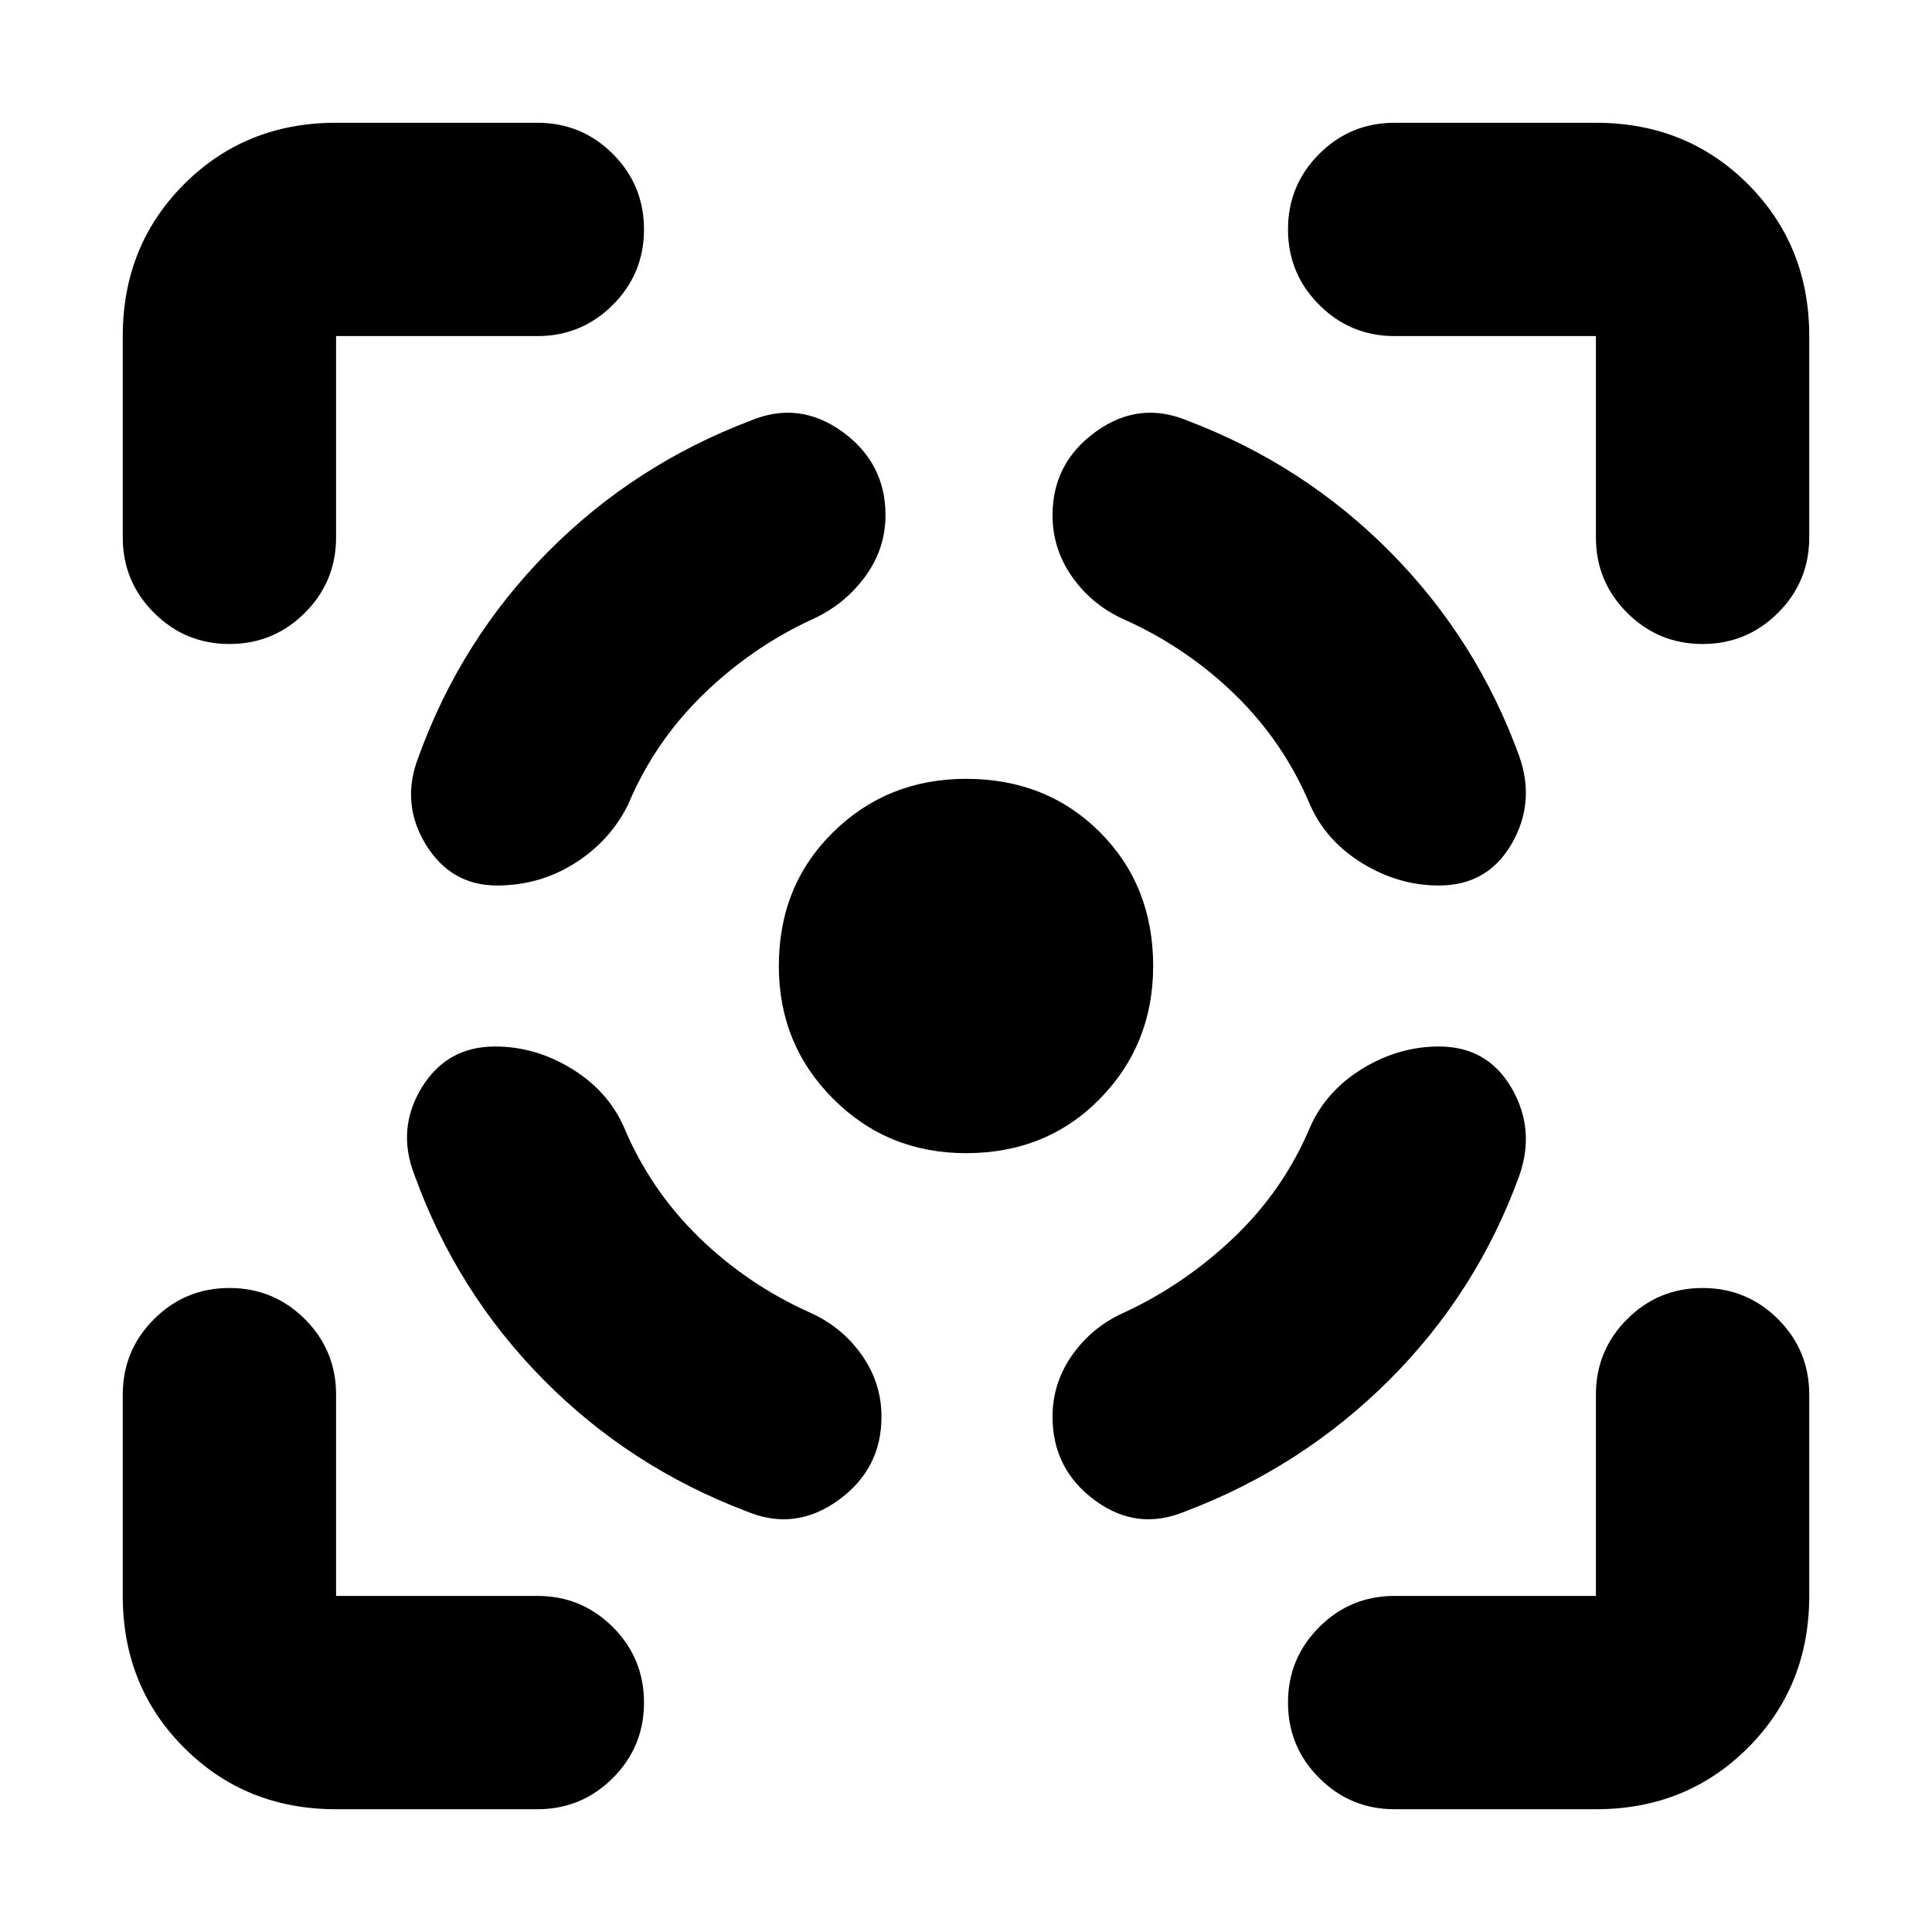 <svg xmlns="http://www.w3.org/2000/svg" height="24" width="24"><path d="M6.15 13q-.6 0-.912.512-.313.513-.088 1.088.525 1.45 1.6 2.538 1.075 1.087 2.525 1.637.6.25 1.138-.138.537-.387.537-1.037 0-.425-.25-.775-.25-.35-.65-.525-.775-.35-1.375-.937-.6-.588-.925-1.363-.2-.45-.65-.725Q6.65 13 6.15 13Zm.025-2q-.575 0-.887-.512Q4.975 9.975 5.2 9.4q.525-1.45 1.6-2.538 1.075-1.087 2.525-1.637.6-.25 1.138.137Q11 5.75 11 6.4q0 .425-.262.775-.263.35-.663.525-.75.35-1.35.937-.6.588-.925 1.363-.225.45-.662.725Q6.7 11 6.175 11ZM12 9.675q1 0 1.663.662.662.663.662 1.663 0 .975-.662 1.65-.663.675-1.663.675-.975 0-1.65-.675-.675-.675-.675-1.65 0-1 .675-1.663.675-.662 1.65-.662ZM17.875 13q.6 0 .9.512.3.513.1 1.088-.525 1.45-1.612 2.538-1.088 1.087-2.538 1.637-.6.25-1.125-.138-.525-.387-.525-1.037 0-.425.25-.775.25-.35.65-.525.75-.35 1.363-.937.612-.588.937-1.363.2-.45.65-.725.45-.275.95-.275Zm0-2q.6 0 .9-.512.3-.513.1-1.088-.525-1.45-1.6-2.538Q16.2 5.775 14.75 5.225q-.6-.25-1.137.137-.538.388-.538 1.038 0 .425.25.775.25.35.65.525.775.35 1.375.937.6.588.925 1.363.2.45.65.725.45.275.95.275Zm-11.2-6.825h-2.5v2.5q0 .55-.387.937Q3.4 8 2.85 8q-.55 0-.937-.388-.388-.387-.388-.937v-2.5q0-1.125.763-1.888.762-.762 1.887-.762h2.5q.55 0 .938.387Q8 2.3 8 2.85q0 .55-.387.937-.388.388-.938.388Zm-2.5 18.3q-1.125 0-1.887-.763-.763-.762-.763-1.887v-2.5q0-.55.388-.938Q2.3 16 2.85 16t.938.387q.387.388.387.938v2.5h2.5q.55 0 .938.387Q8 20.6 8 21.15q0 .55-.387.937-.388.388-.938.388Zm15.65 0h-2.5q-.55 0-.937-.388Q16 21.7 16 21.15t.388-.938q.387-.387.937-.387h2.5v-2.5q0-.55.388-.938Q20.6 16 21.15 16t.938.387q.387.388.387.938v2.5q0 1.125-.762 1.887-.763.763-1.888.763Zm-2.5-18.3q-.55 0-.937-.388Q16 3.4 16 2.85t.388-.938q.387-.387.937-.387h2.5q1.125 0 1.888.762.762.763.762 1.888v2.5q0 .55-.387.937Q21.7 8 21.15 8q-.55 0-.937-.388-.388-.387-.388-.937v-2.5Z"/></svg>